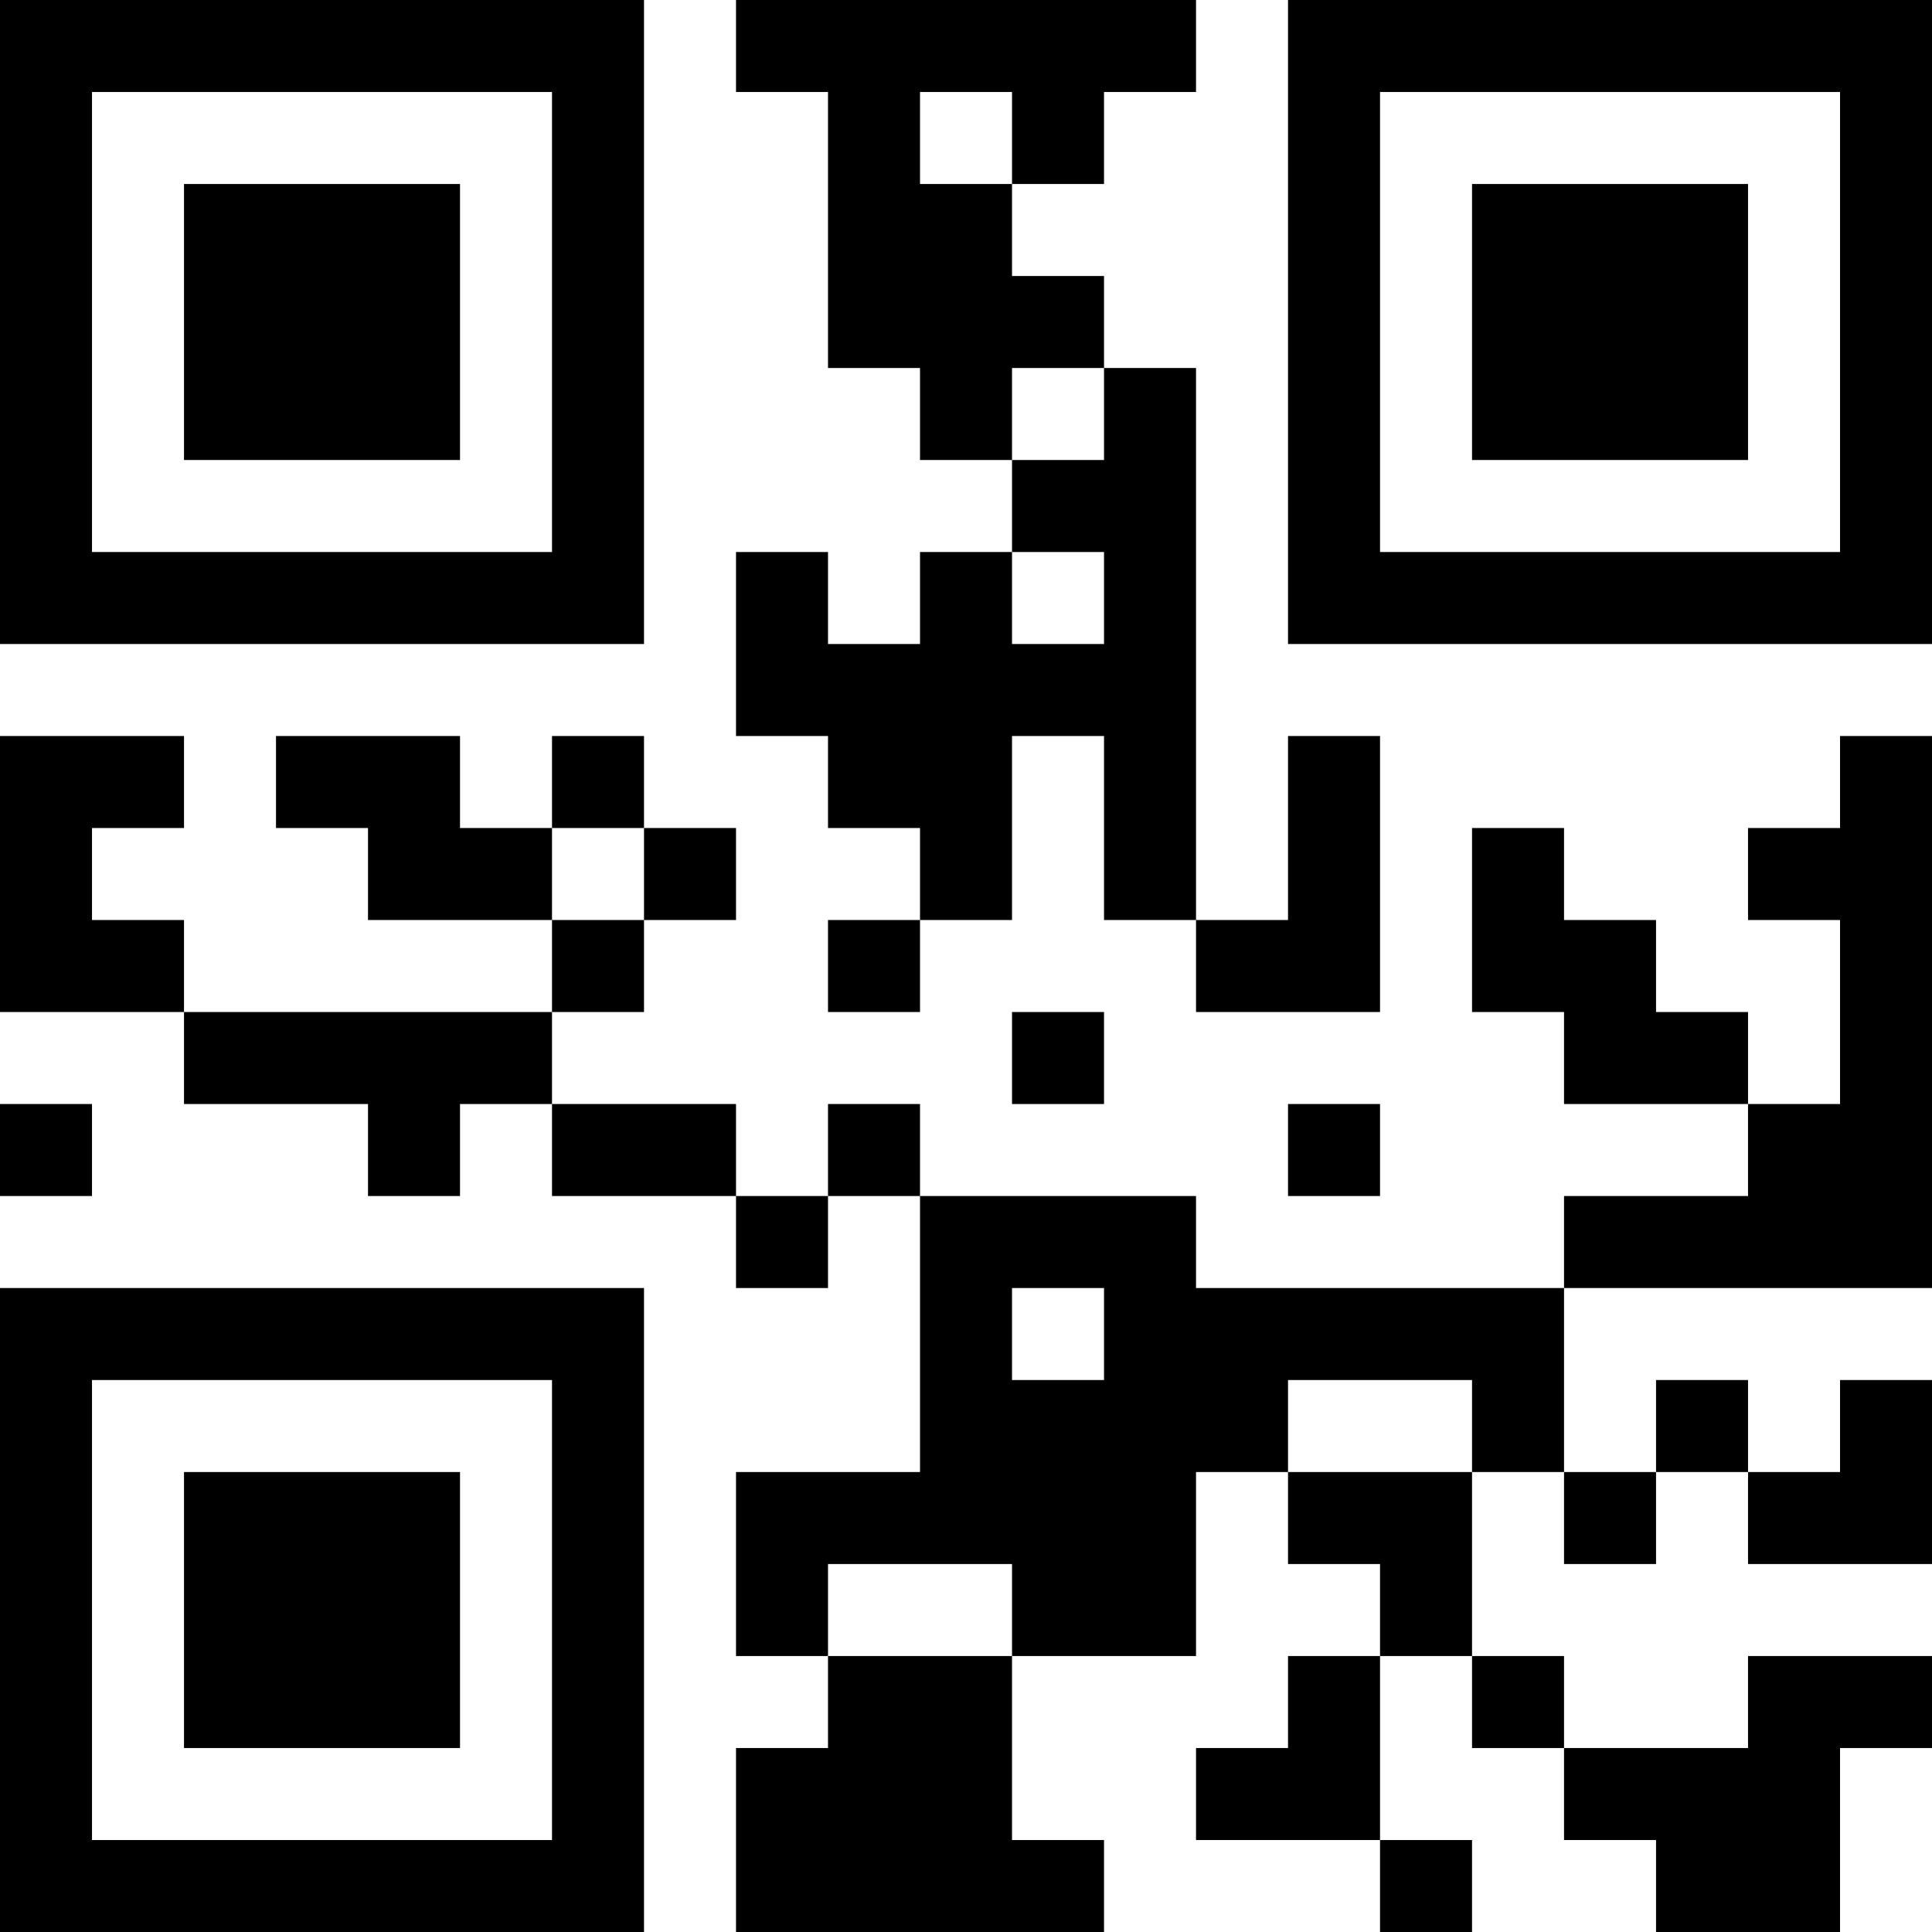 <?xml version="1.0" encoding="UTF-8"?>
<svg xmlns="http://www.w3.org/2000/svg" version="1.1" width="300" height="300" viewBox="0 0 300 300"><rect x="0" y="0" width="300" height="300" fill="#ffffff"/><g transform="scale(14.286)"><g transform="translate(0,0)"><path fill-rule="evenodd" d="M8 0L8 1L9 1L9 4L10 4L10 5L11 5L11 6L10 6L10 7L9 7L9 6L8 6L8 8L9 8L9 9L10 9L10 10L9 10L9 11L10 11L10 10L11 10L11 8L12 8L12 10L13 10L13 11L15 11L15 8L14 8L14 10L13 10L13 4L12 4L12 3L11 3L11 2L12 2L12 1L13 1L13 0ZM10 1L10 2L11 2L11 1ZM11 4L11 5L12 5L12 4ZM11 6L11 7L12 7L12 6ZM0 8L0 11L2 11L2 12L4 12L4 13L5 13L5 12L6 12L6 13L8 13L8 14L9 14L9 13L10 13L10 16L8 16L8 18L9 18L9 19L8 19L8 21L12 21L12 20L11 20L11 18L13 18L13 16L14 16L14 17L15 17L15 18L14 18L14 19L13 19L13 20L15 20L15 21L16 21L16 20L15 20L15 18L16 18L16 19L17 19L17 20L18 20L18 21L20 21L20 19L21 19L21 18L19 18L19 19L17 19L17 18L16 18L16 16L17 16L17 17L18 17L18 16L19 16L19 17L21 17L21 15L20 15L20 16L19 16L19 15L18 15L18 16L17 16L17 14L21 14L21 8L20 8L20 9L19 9L19 10L20 10L20 12L19 12L19 11L18 11L18 10L17 10L17 9L16 9L16 11L17 11L17 12L19 12L19 13L17 13L17 14L13 14L13 13L10 13L10 12L9 12L9 13L8 13L8 12L6 12L6 11L7 11L7 10L8 10L8 9L7 9L7 8L6 8L6 9L5 9L5 8L3 8L3 9L4 9L4 10L6 10L6 11L2 11L2 10L1 10L1 9L2 9L2 8ZM6 9L6 10L7 10L7 9ZM11 11L11 12L12 12L12 11ZM0 12L0 13L1 13L1 12ZM14 12L14 13L15 13L15 12ZM11 14L11 15L12 15L12 14ZM14 15L14 16L16 16L16 15ZM9 17L9 18L11 18L11 17ZM0 0L0 7L7 7L7 0ZM1 1L1 6L6 6L6 1ZM2 2L2 5L5 5L5 2ZM14 0L14 7L21 7L21 0ZM15 1L15 6L20 6L20 1ZM16 2L16 5L19 5L19 2ZM0 14L0 21L7 21L7 14ZM1 15L1 20L6 20L6 15ZM2 16L2 19L5 19L5 16Z" fill="#000000"/></g></g></svg>

